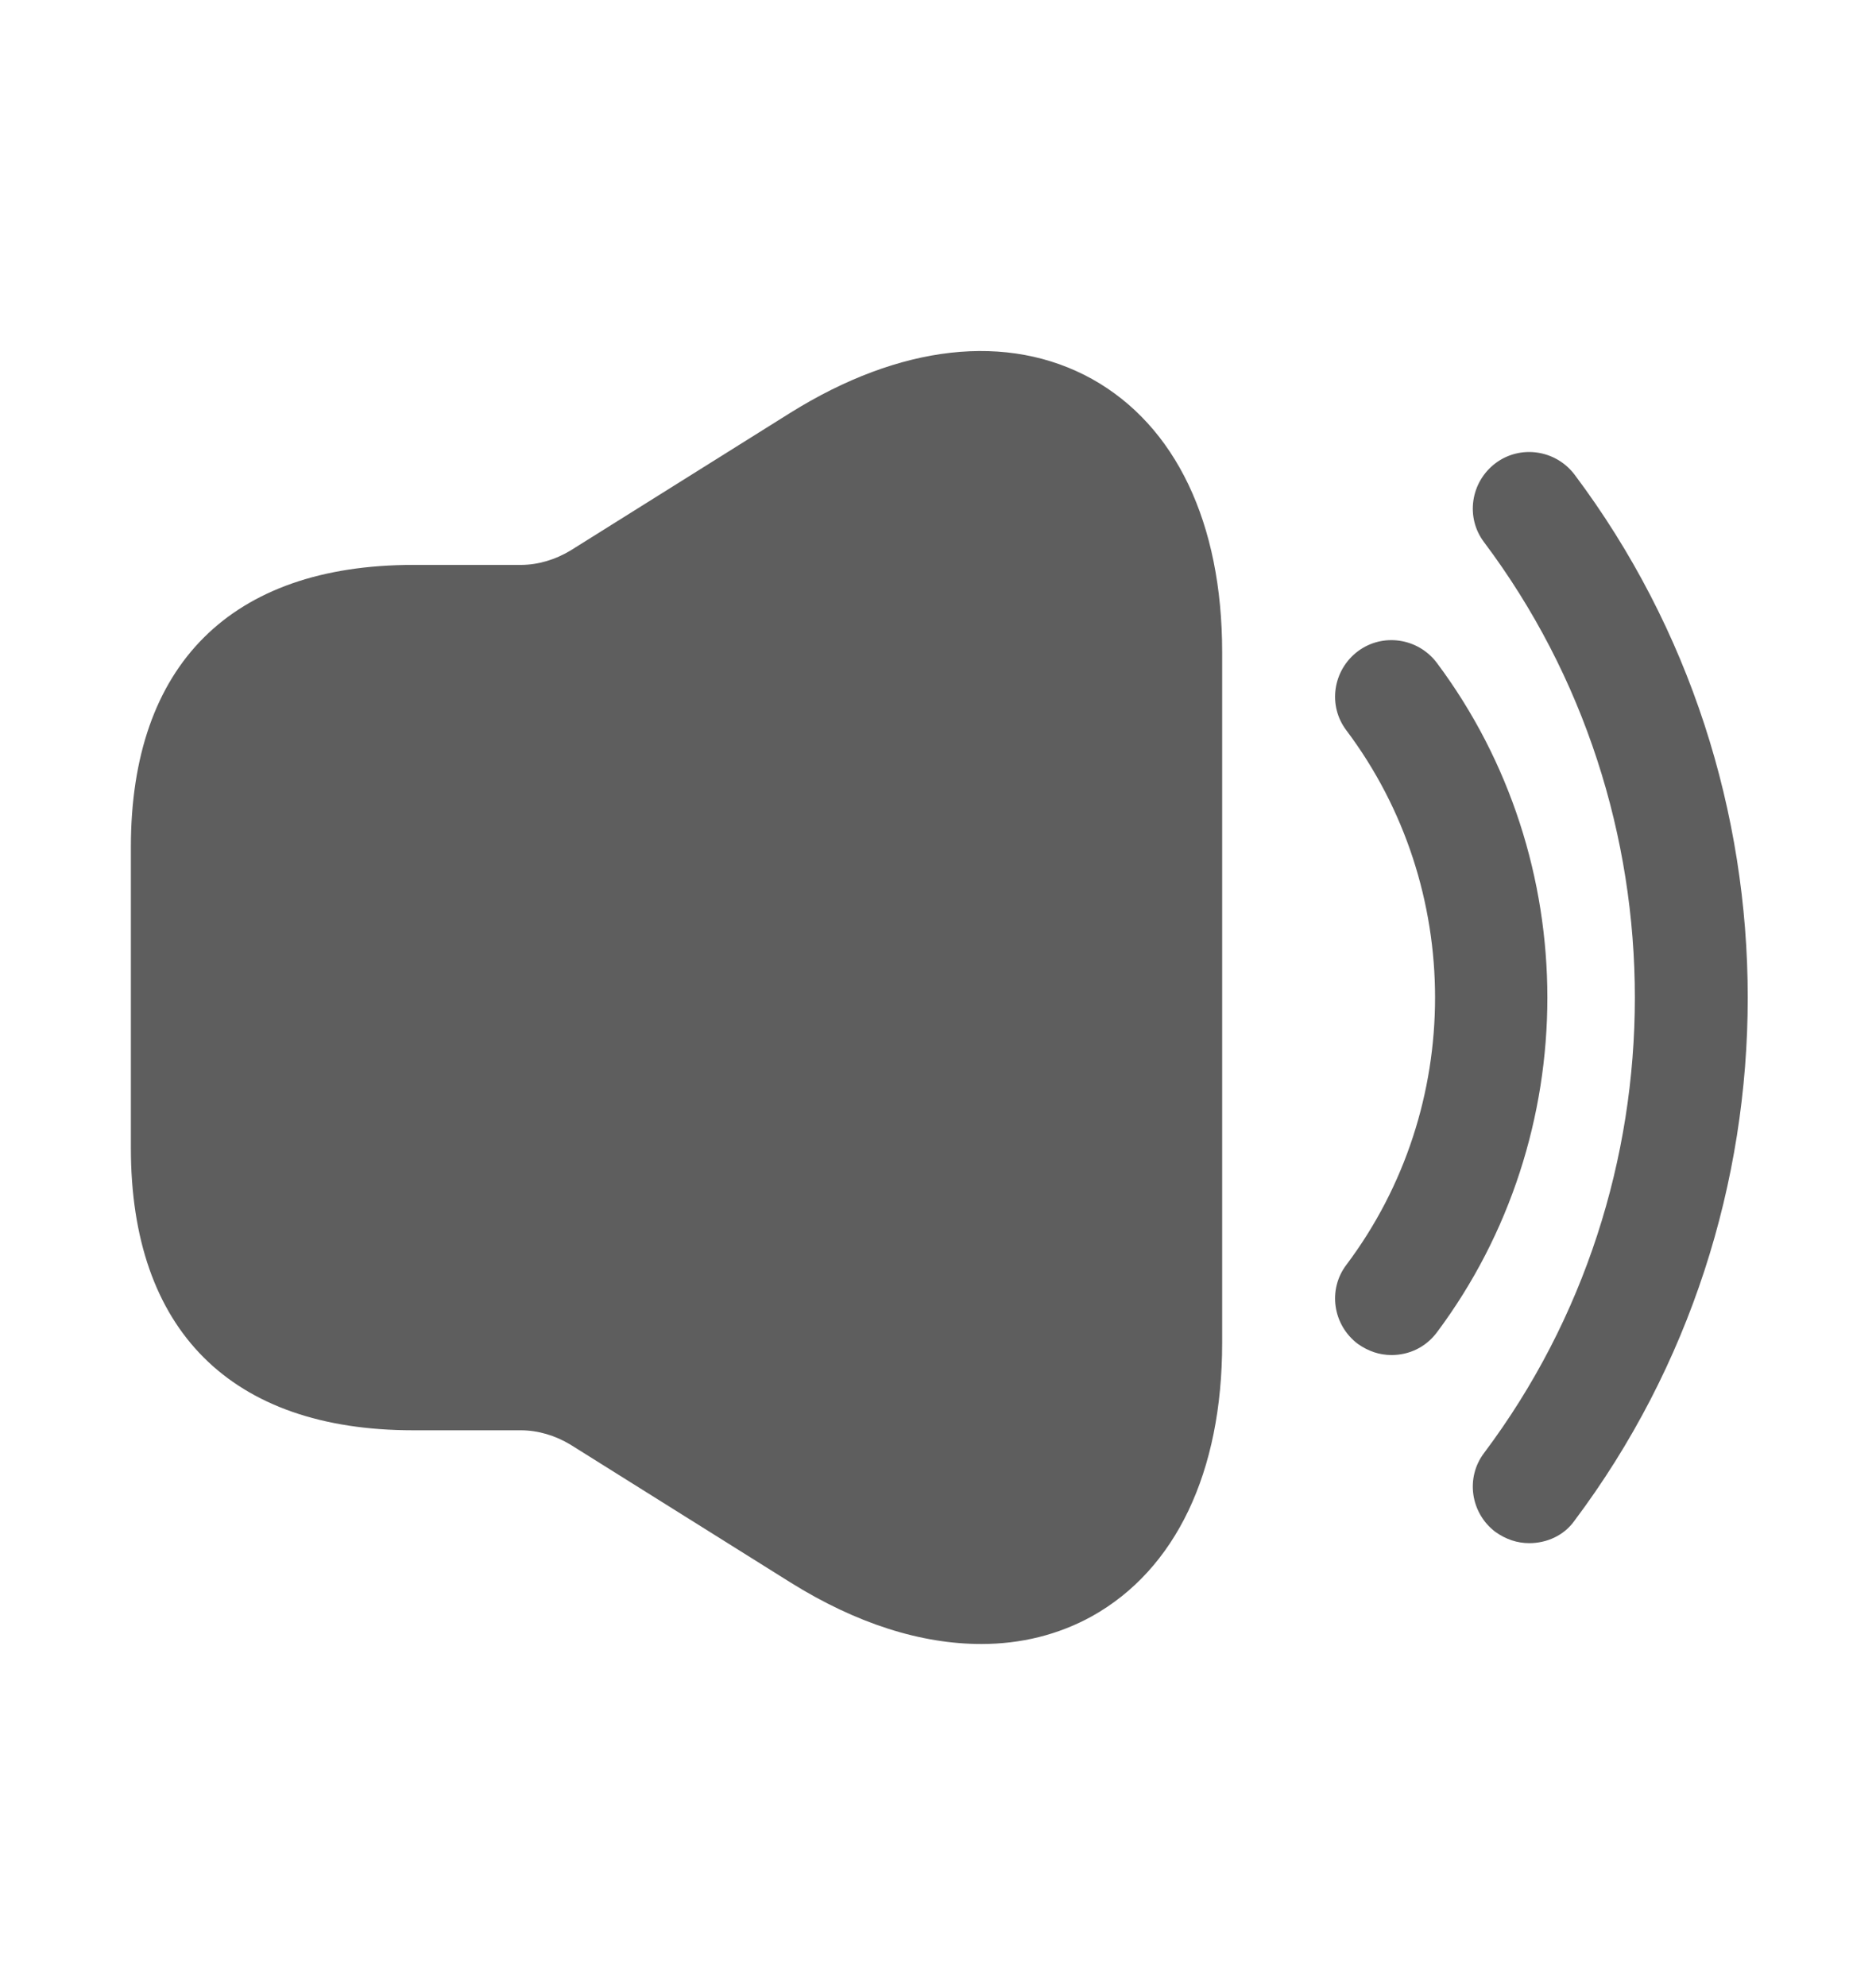 <svg width="17" height="18" viewBox="0 0 17 18" fill="none" xmlns="http://www.w3.org/2000/svg">
<path d="M12.61 12.281C12.501 12.281 12.399 12.247 12.303 12.179C12.078 12.008 12.03 11.688 12.201 11.463C13.272 10.037 13.272 8.046 12.201 6.62C12.03 6.395 12.078 6.075 12.303 5.904C12.528 5.734 12.849 5.781 13.02 6.007C14.356 7.794 14.356 10.29 13.02 12.077C12.917 12.213 12.767 12.281 12.61 12.281Z" fill="#5E5E5E"/>
<path d="M13.858 13.986C13.749 13.986 13.647 13.952 13.551 13.884C13.326 13.714 13.278 13.393 13.449 13.168C15.27 10.74 15.27 7.343 13.449 4.915C13.278 4.69 13.326 4.37 13.551 4.199C13.776 4.029 14.097 4.076 14.268 4.301C16.361 7.091 16.361 10.992 14.268 13.782C14.172 13.918 14.015 13.986 13.858 13.986Z" fill="#5E5E5E"/>
<path d="M9.896 3.435C9.132 3.012 8.156 3.121 7.161 3.742L5.169 4.99C5.033 5.072 4.876 5.12 4.719 5.12H4.085H3.744C2.093 5.12 1.186 6.027 1.186 7.677V10.405C1.186 12.056 2.093 12.963 3.744 12.963H4.085H4.719C4.876 12.963 5.033 13.011 5.169 13.093L7.161 14.341C7.761 14.716 8.347 14.9 8.893 14.9C9.248 14.9 9.589 14.818 9.896 14.648C10.653 14.225 11.075 13.345 11.075 12.172V5.911C11.075 4.738 10.653 3.858 9.896 3.435Z" fill="#5E5E5E"/>
</svg>

